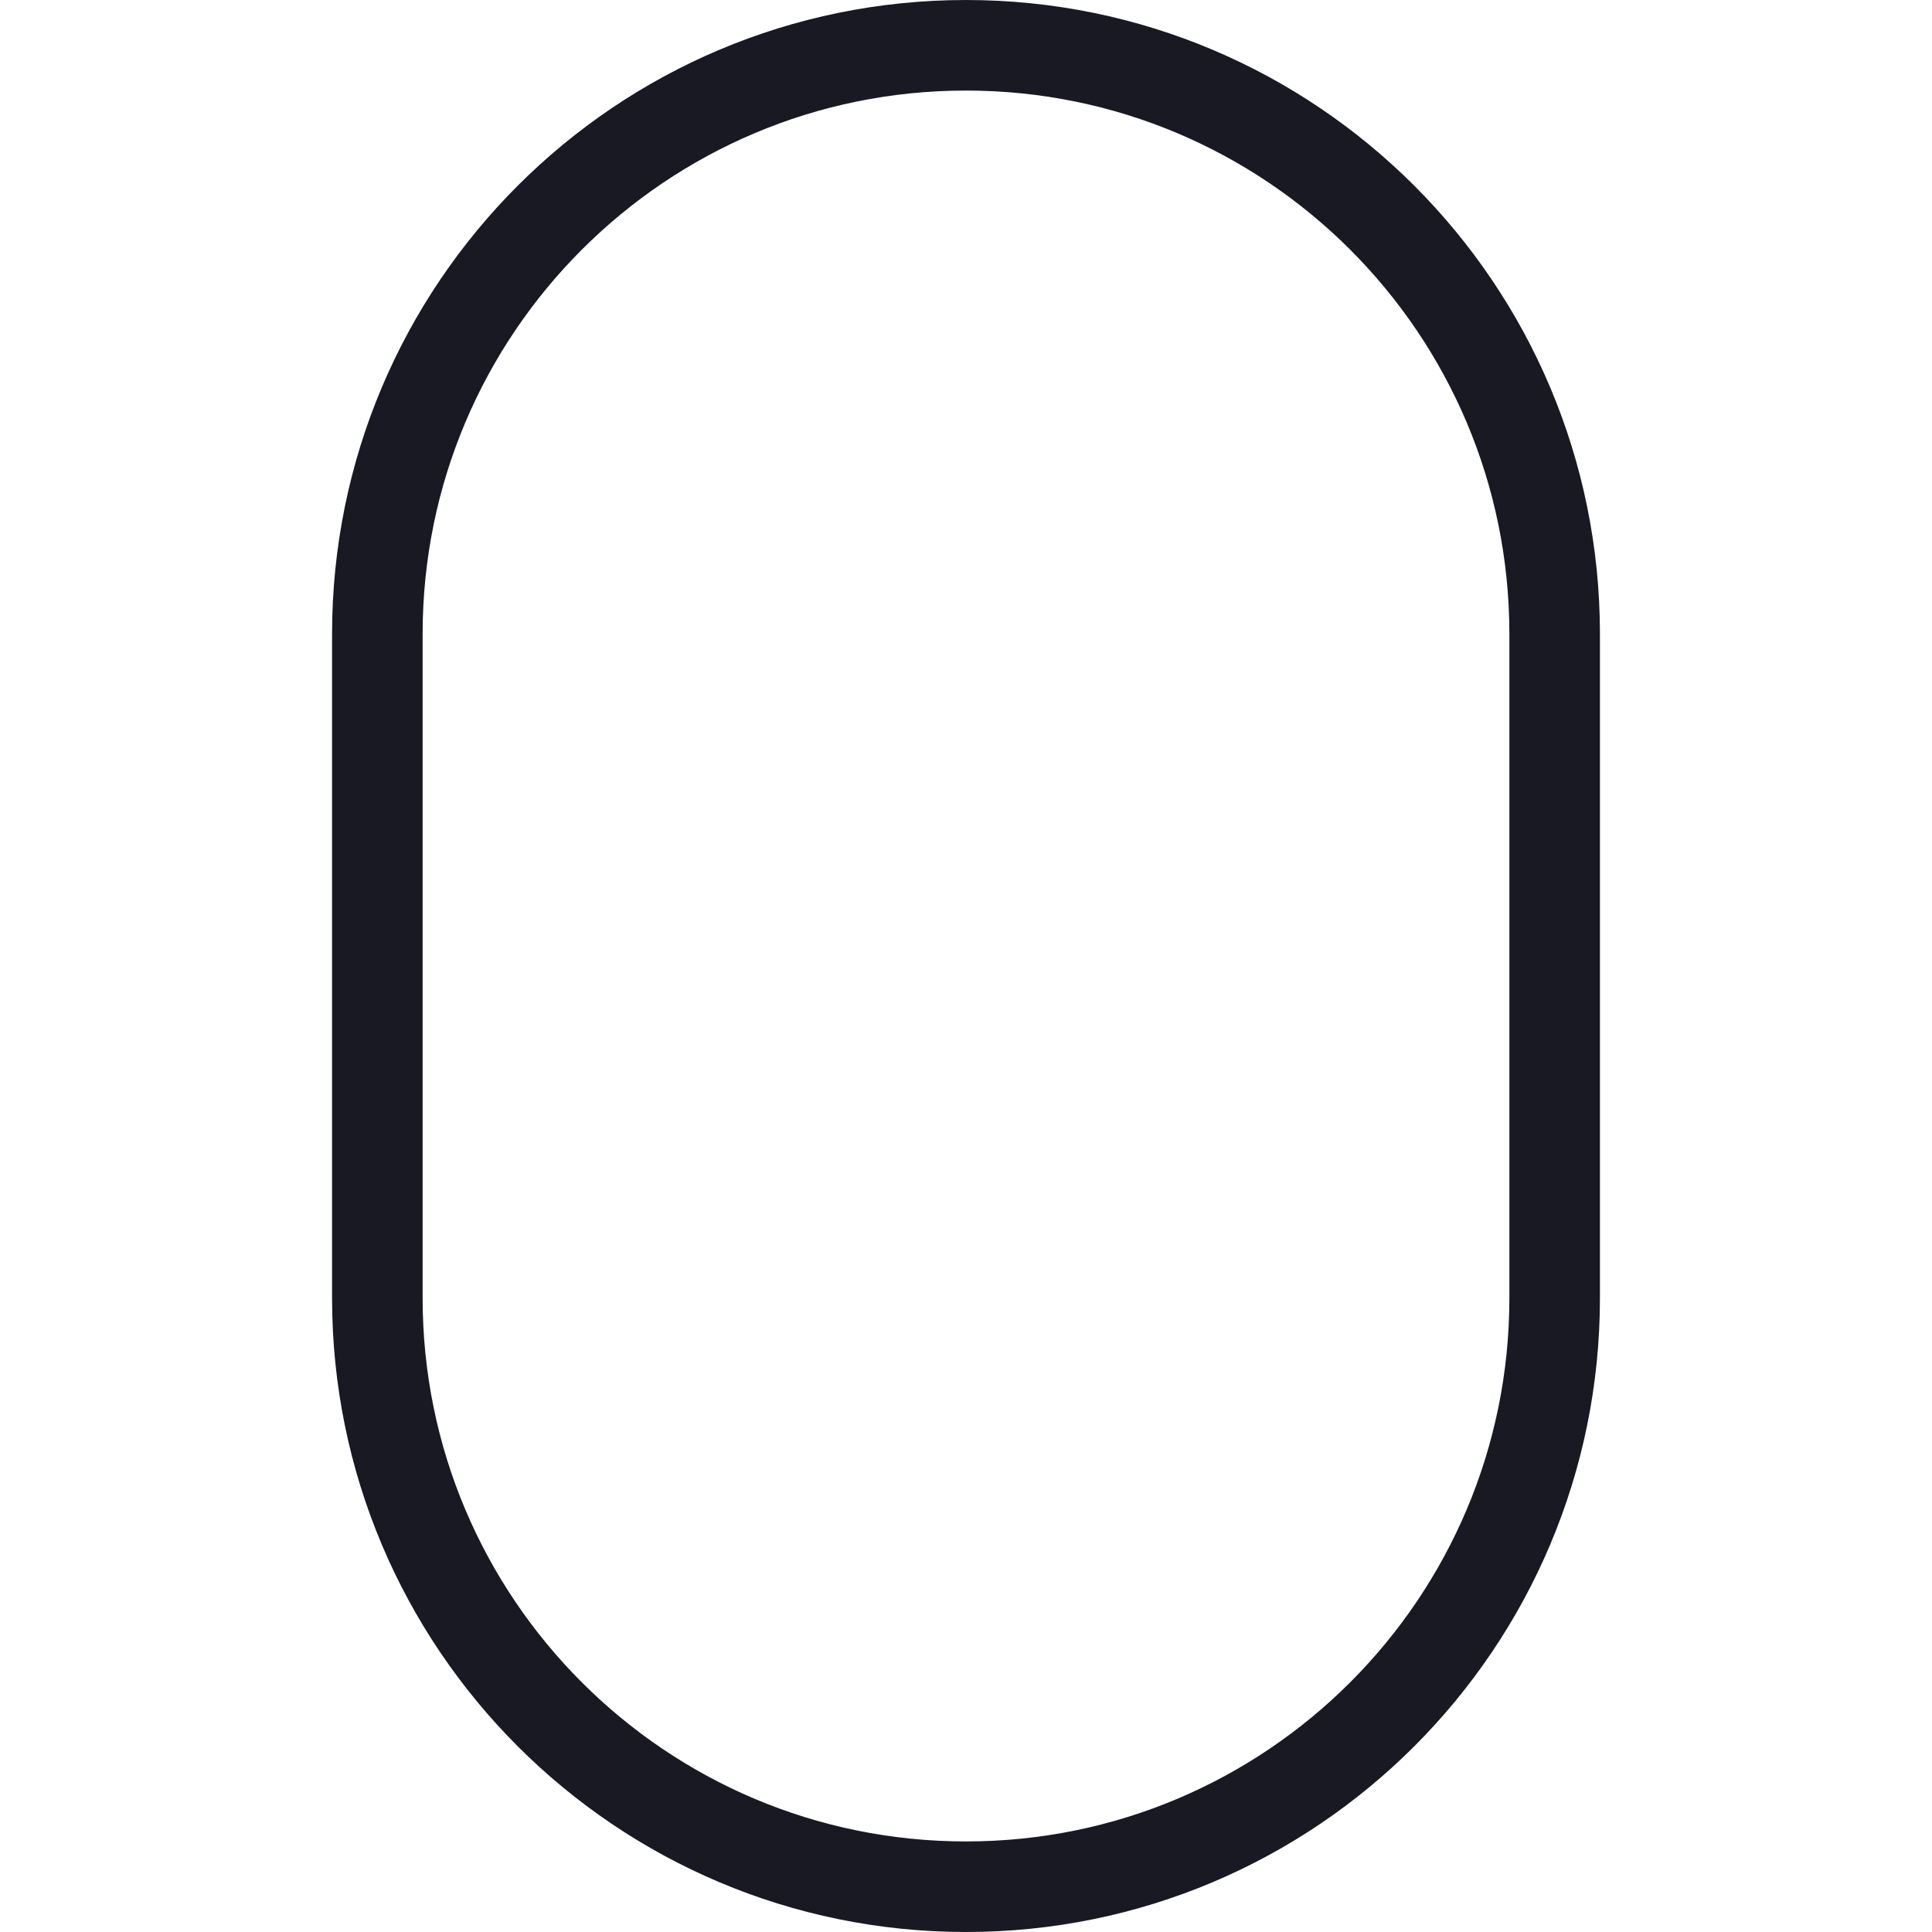 <svg width="128" height="128" viewBox="0 0 128 128" fill="none" xmlns="http://www.w3.org/2000/svg">
<g clip-path="url(#clip0_133_4262)">
<path d="M25 42C25 20.461 42.461 3 64 3C85.539 3 103 20.461 103 42L103 48L103 86C103 107.539 85.539 125 64 125C42.461 125 25 107.539 25 86L25 64L25 48L25 42Z" stroke="#191923" stroke-width="6"/>
</g>
<defs>
<clipPath id="clip0_133_4262">
<rect width="128" height="128" fill="white"/>
</clipPath>
</defs>
</svg>
